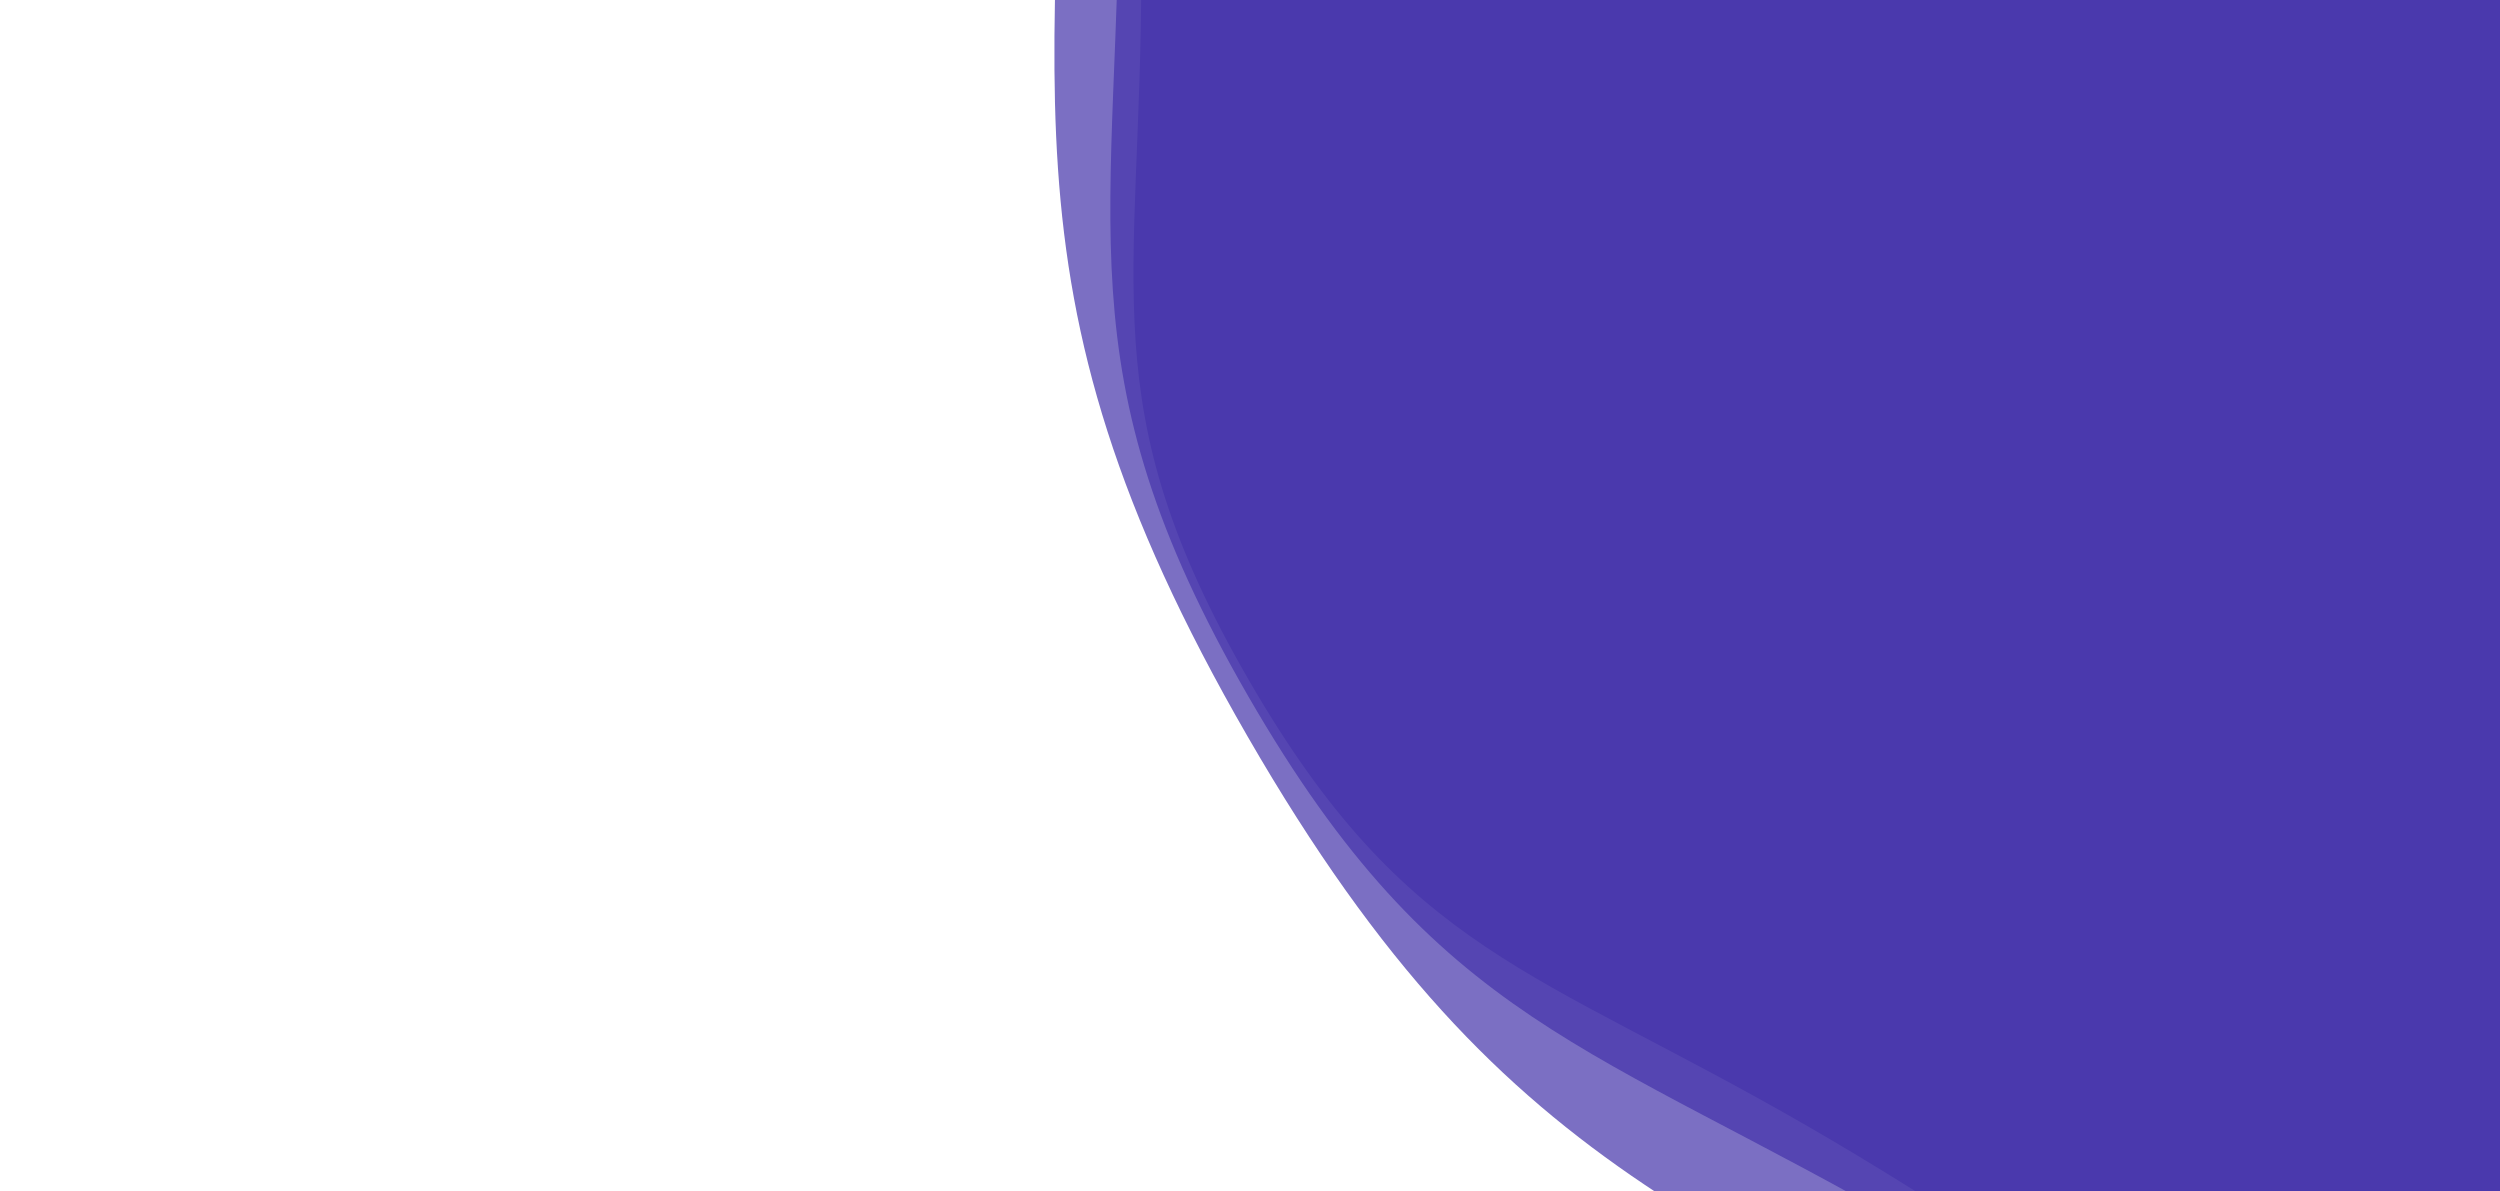 <?xml version="1.0" encoding="utf-8"?><svg xmlns="http://www.w3.org/2000/svg" xmlns:xlink="http://www.w3.org/1999/xlink" width="1536" height="732" preserveAspectRatio="xMidYMid" viewBox="0 0 1536 732" style="z-index:1;margin-right:-2px;display:block;background-repeat-y:initial;background-repeat-x:initial;background-color:rgb(255, 255, 255);animation-play-state:paused" ><g transform="translate(768,366) scale(1,1) translate(-768,-366)" style="transform:matrix(1, 0, 0, 1, 0, 0);animation-play-state:paused" ><g transform="translate(1520.722,-17.531) scale(100)" opacity="0.71" style="transform:matrix(100, 0, 0, 100, 1520.72, -17.531);opacity:0.71;animation-play-state:paused" ><path d="M8.195 0 C8.195 1.943 8.507 2.668 7.536 4.351 S5.78 6.125 4.097 7.097 S1.943 8.701 5.328095321986372e-16 8.701 S-2.415 8.068 -4.097 7.097 S-6.564 6.033 -7.536 4.351 S-8.195 1.943 -8.195 1.0035441674420936e-15 S-8.507 -2.668 -7.536 -4.351 S-5.78 -6.125 -4.097 -7.097 S-1.943 -8.701 -1.5984285965959116e-15 -8.701 S2.415 -8.068 4.097 -7.097 S6.564 -6.033 7.536 -4.351 S8.195 -1.943 8.195 -2.0070883348841873e-15" fill="#4534aa" stroke-width="0" transform="matrix(1,0,0,1,0,0)" style="transform:matrix(1, 0, 0, 1, 0, 0);animation-play-state:paused" ></path></g>
<g transform="translate(1671.267,-94.237) scale(100)" opacity="0.71" style="transform:matrix(100, 0, 0, 100, 1671.27, -94.237);opacity:0.71;animation-play-state:paused" ><path d="M9.833 0 C9.833 2.332 10.209 3.202 9.043 5.221 S6.936 7.35 4.917 8.516 S2.332 10.442 6.393714386383647e-16 10.442 S-2.897 9.682 -4.917 8.516 S-7.877 7.24 -9.043 5.221 S-9.833 2.332 -9.833 1.204253000930512e-15 S-10.209 -3.202 -9.043 -5.221 S-6.936 -7.35 -4.917 -8.516 S-2.332 -10.442 -1.918114315915094e-15 -10.442 S2.897 -9.682 4.917 -8.516 S7.877 -7.24 9.043 -5.221 S9.833 -2.332 9.833 -2.408506001861024e-15" fill="#4534aa" stroke-width="0" transform="matrix(1,0,0,1,0,0)" style="transform:matrix(1, 0, 0, 1, 0, 0);animation-play-state:paused" ></path></g>
<g transform="translate(2032.573,-278.332) scale(100)" opacity="0.71" style="transform:matrix(100, 0, 0, 100, 2032.57, -278.332);opacity:0.71;animation-play-state:paused" ><path d="M13.767 0 C13.767 3.264 14.292 4.482 12.66 7.309 S9.71 10.29 6.883 11.922 S3.264 14.618 8.951200140937107e-16 14.618 S-4.056 13.555 -6.883 11.922 S-11.028 10.136 -12.66 7.309 S-13.767 3.264 -13.767 1.6859542013027168e-15 S-14.292 -4.482 -12.66 -7.309 S-9.71 -10.29 -6.883 -11.922 S-3.264 -14.618 -2.6853600422811316e-15 -14.618 S4.056 -13.555 6.883 -11.922 S11.028 -10.136 12.66 -7.309 S13.767 -3.264 13.767 -3.3719084026054335e-15" fill="#4534aa" stroke-width="0" transform="matrix(1,0,0,1,0,0)" style="transform:matrix(1, 0, 0, 1, 0, 0);animation-play-state:paused" ></path></g></g></svg>